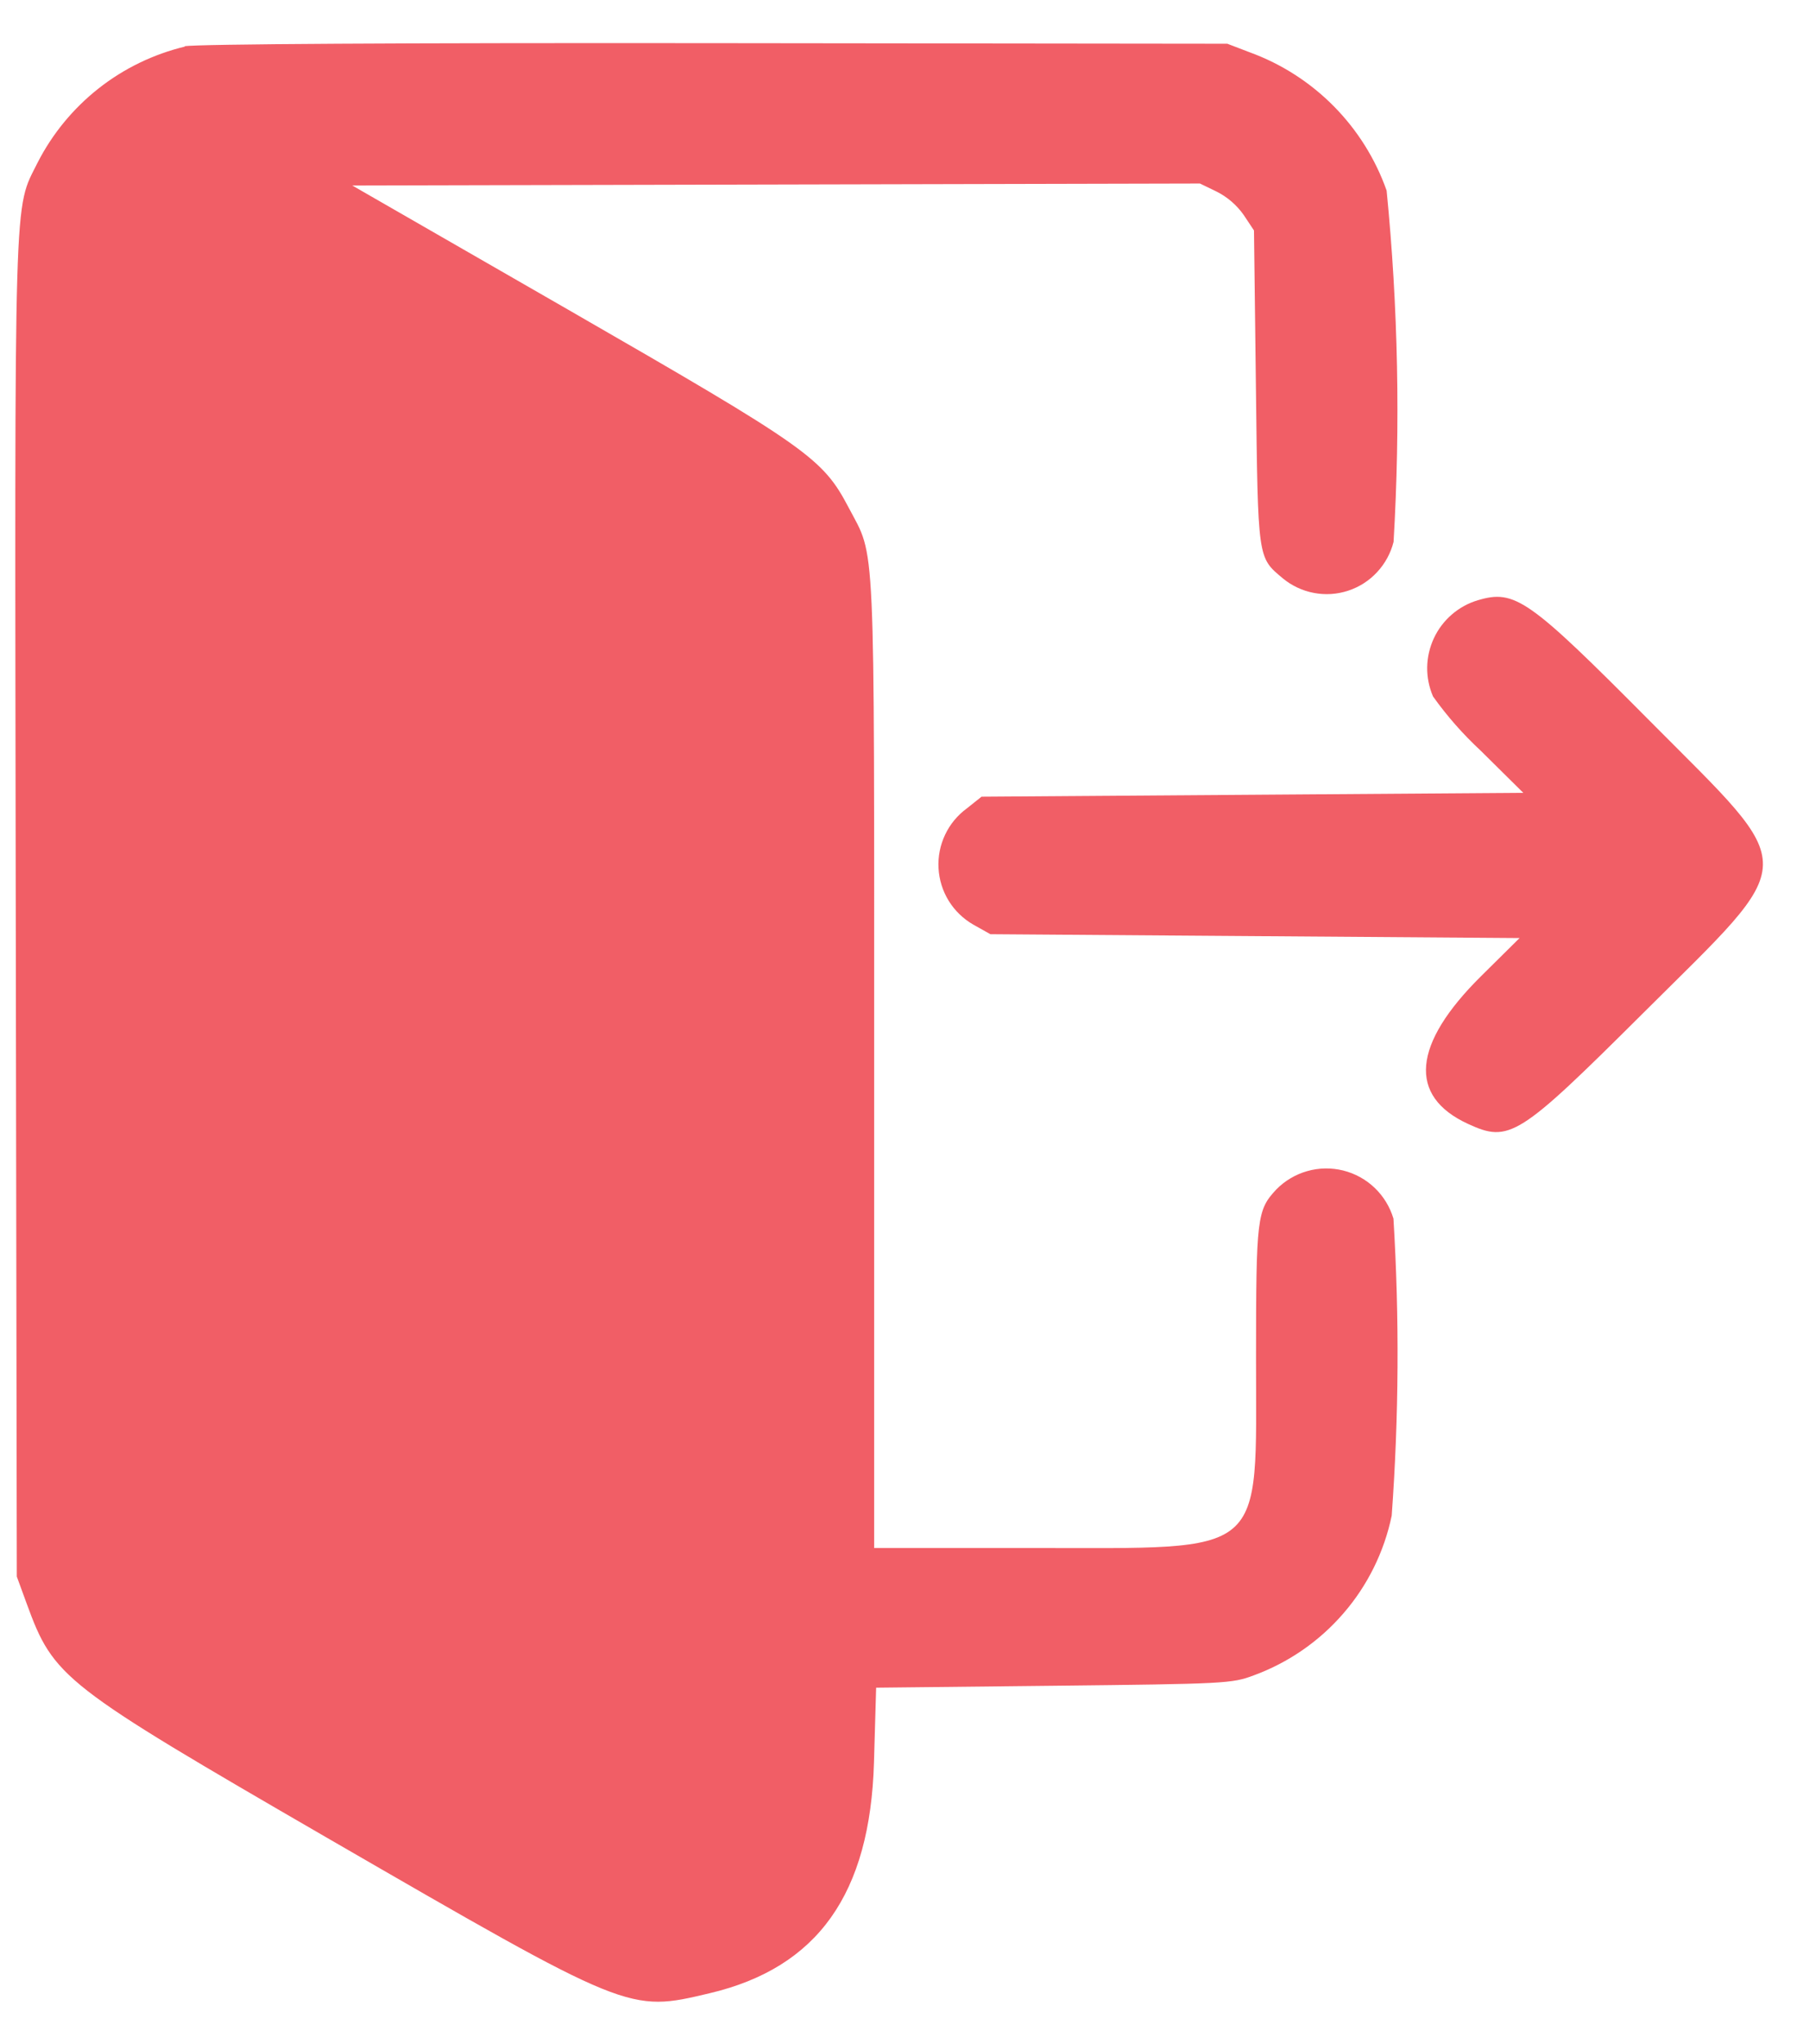 <svg width="31" height="35" viewBox="0 0 31 35" fill="none" xmlns="http://www.w3.org/2000/svg">
<path fill-rule="evenodd" clip-rule="evenodd" d="M3.168 0.798C2.629 0.928 2.124 1.172 1.689 1.515C1.254 1.858 0.897 2.291 0.645 2.784C0.233 3.616 0.251 2.996 0.27 15.565L0.288 27L0.458 27.465C0.923 28.735 1.066 28.847 5.589 31.465C10.804 34.479 10.768 34.465 12.16 34.136C14.012 33.699 14.912 32.436 14.977 30.179L15.014 28.903L18.057 28.87C20.993 28.838 21.114 28.832 21.482 28.693C22.076 28.476 22.606 28.111 23.02 27.632C23.435 27.154 23.72 26.577 23.849 25.957C23.972 24.264 23.982 22.564 23.879 20.87C23.819 20.67 23.709 20.488 23.558 20.344C23.407 20.199 23.221 20.097 23.018 20.046C22.815 19.996 22.603 19.999 22.402 20.056C22.201 20.113 22.018 20.221 21.872 20.37C21.54 20.725 21.525 20.847 21.524 23.253C21.524 26.703 21.749 26.51 17.68 26.511H14.98V18.211C14.98 9.011 15.006 9.574 14.545 8.697C14.097 7.844 13.854 7.673 9.737 5.304L6.037 3.177L13.3 3.16L20.563 3.143L20.85 3.282C21.035 3.375 21.194 3.513 21.313 3.682L21.489 3.947L21.522 6.635C21.558 9.595 21.55 9.541 21.981 9.903C22.134 10.03 22.318 10.117 22.514 10.154C22.71 10.192 22.913 10.179 23.103 10.116C23.293 10.054 23.463 9.945 23.599 9.798C23.735 9.652 23.832 9.474 23.881 9.28C23.999 7.275 23.959 5.263 23.762 3.264C23.57 2.721 23.26 2.227 22.855 1.818C22.45 1.409 21.959 1.094 21.419 0.897L21.032 0.749L12.262 0.739C6.905 0.733 3.362 0.754 3.162 0.792M25.324 10.28C25.159 10.329 25.007 10.413 24.878 10.525C24.748 10.638 24.643 10.776 24.571 10.932C24.499 11.087 24.46 11.256 24.457 11.428C24.455 11.599 24.489 11.769 24.557 11.927C24.797 12.264 25.072 12.576 25.376 12.858L26.104 13.578L21.462 13.611L16.82 13.644L16.569 13.844C16.409 13.961 16.28 14.116 16.196 14.295C16.111 14.474 16.072 14.671 16.083 14.869C16.094 15.067 16.154 15.259 16.258 15.428C16.362 15.596 16.507 15.736 16.679 15.835L16.972 15.999L21.506 16.032L26.04 16.065L25.379 16.719C24.204 17.883 24.125 18.771 25.153 19.246C25.866 19.575 26.02 19.478 28.153 17.355C30.88 14.641 30.873 14.965 28.27 12.345C26.192 10.253 25.961 10.091 25.324 10.28Z" fill="#F15E66"/>
</svg>
